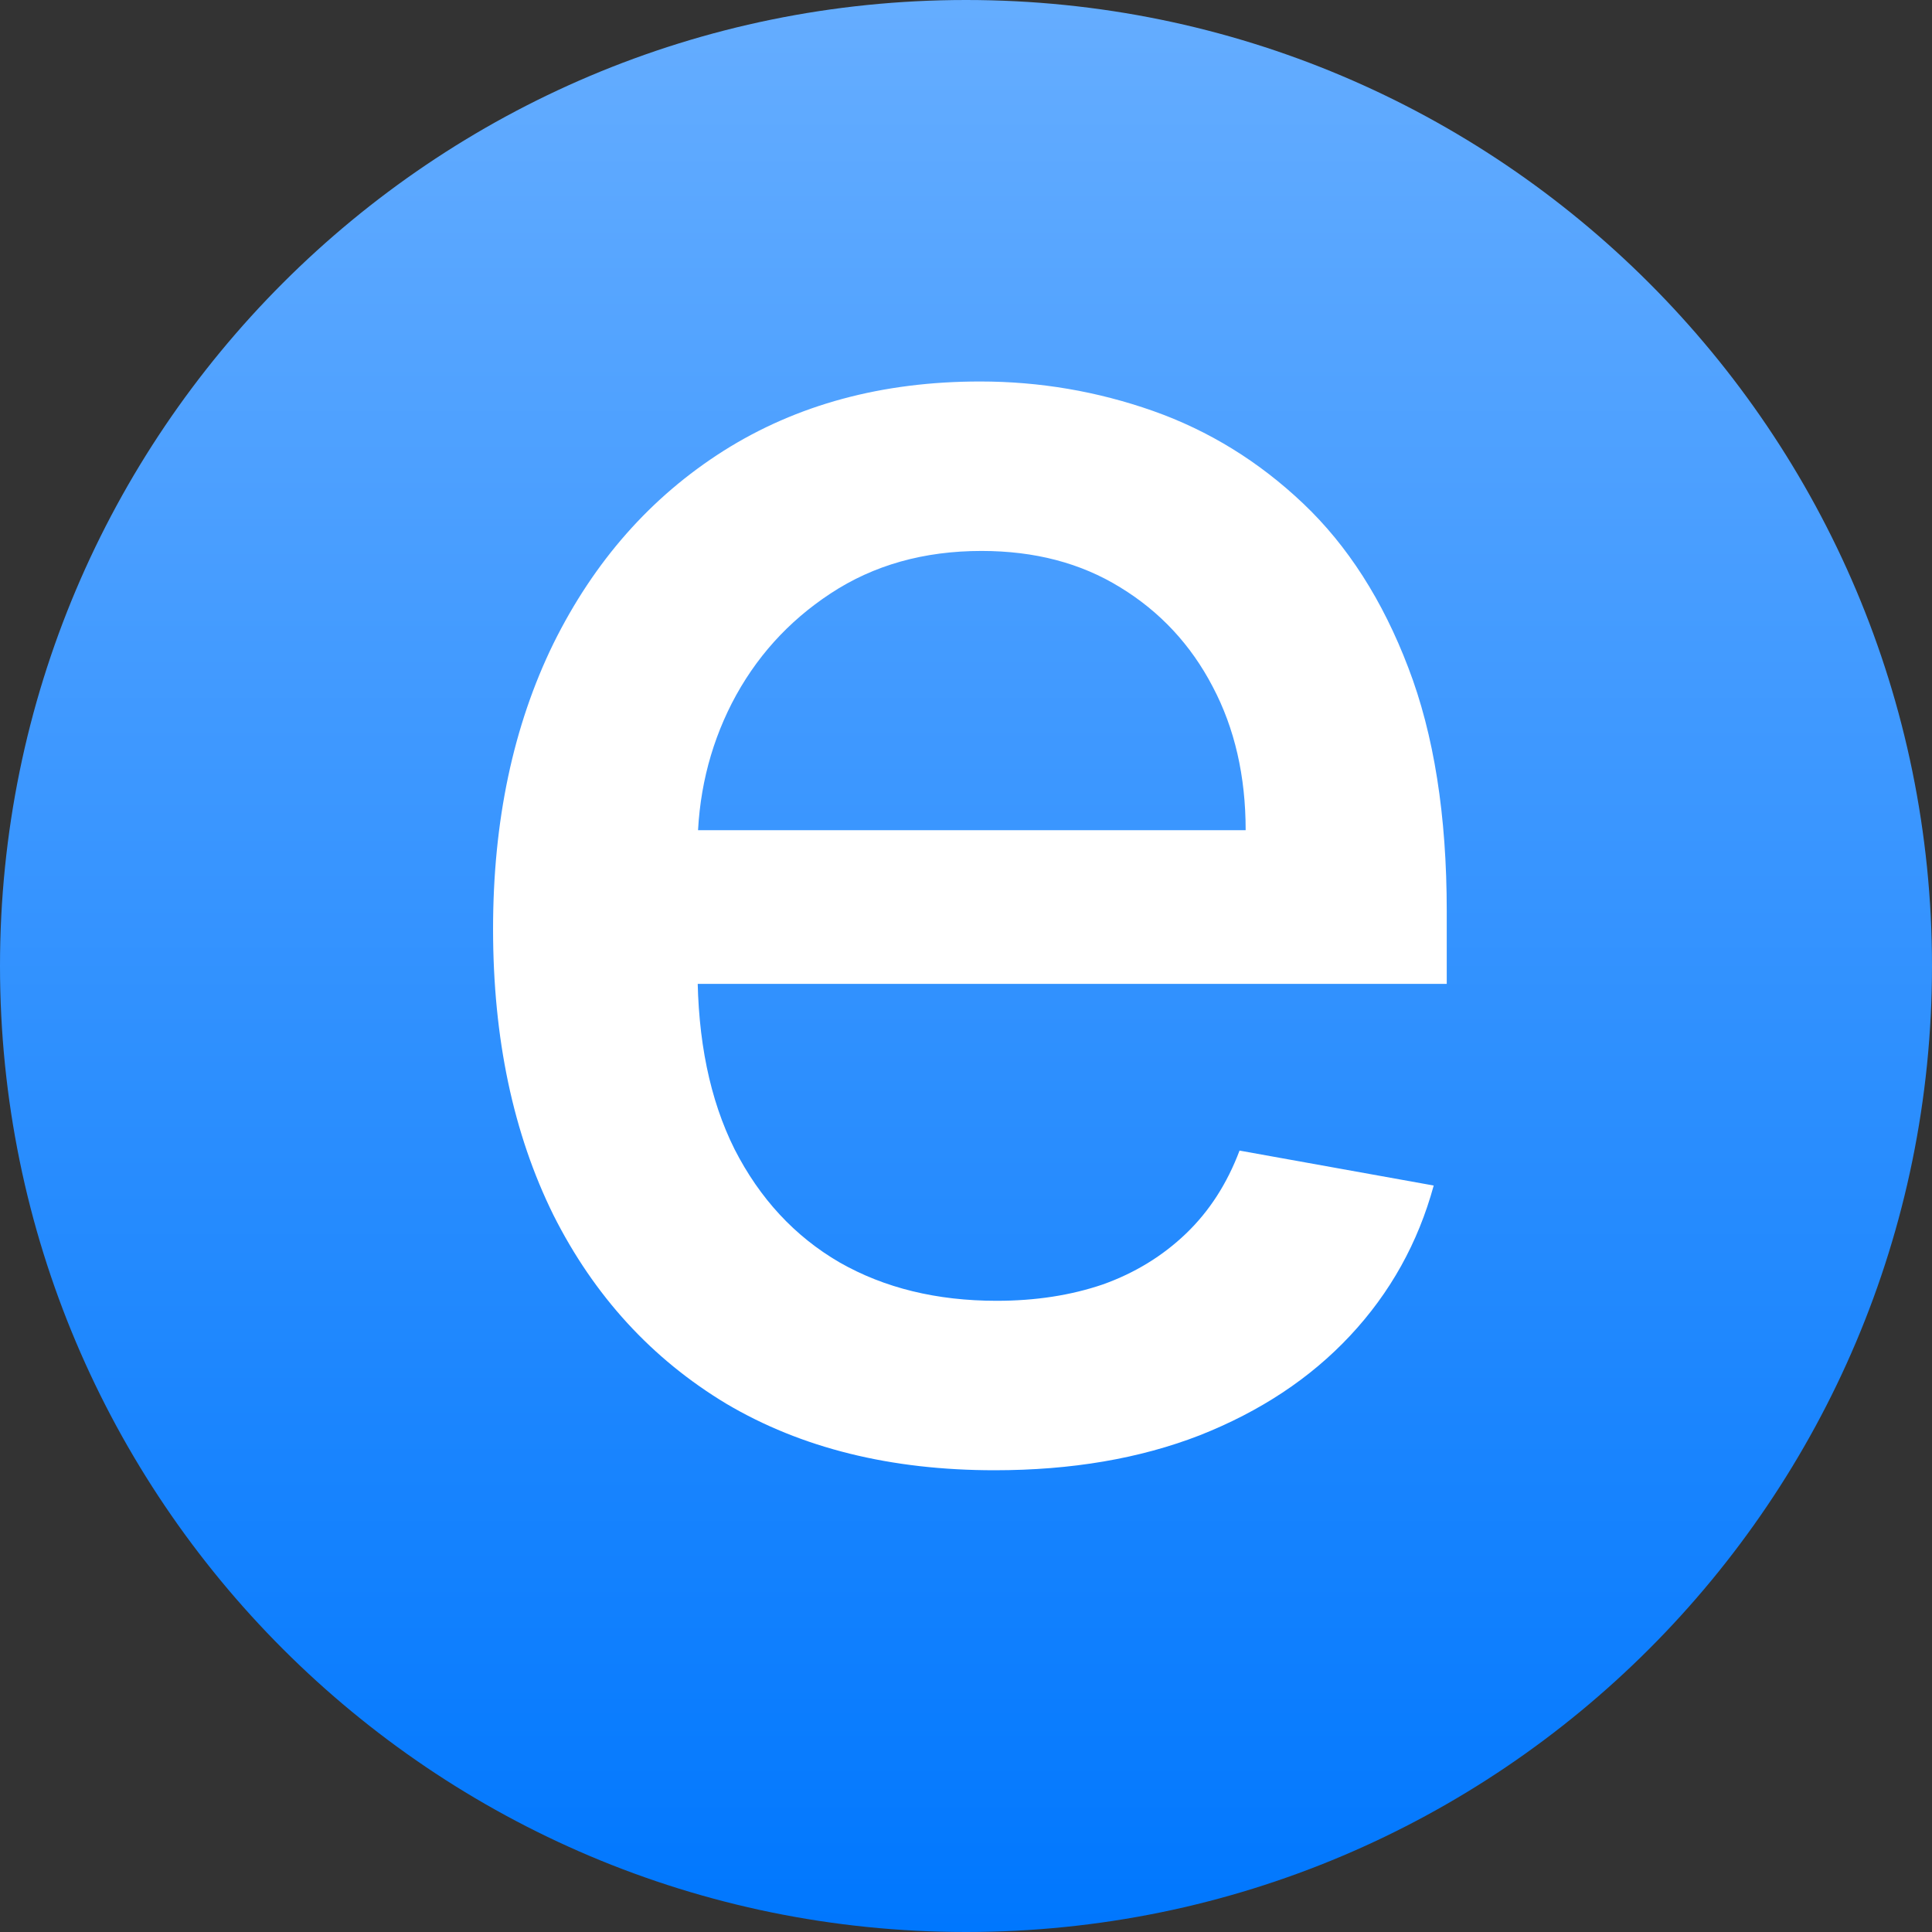 <svg width="24" height="24" viewBox="0 0 24 24" fill="none" xmlns="http://www.w3.org/2000/svg">
<rect x="0" y="0" width="24" height="24" fill="#333333" stroke="none"/>
<path d="M12 24C18.627 24 24 18.627 24 12C24 5.373 18.627 0 12 0C5.373 0 0 5.373 0 12C0 18.627 5.373 24 12 24Z" fill="url(#paint0_linear_27486_2762)"/>
<path d="M12.355 18.264C11.065 18.264 9.954 17.989 9.023 17.438C8.097 16.881 7.381 16.099 6.875 15.094C6.375 14.082 6.125 12.898 6.125 11.54C6.125 10.199 6.375 9.017 6.875 7.994C7.381 6.972 8.085 6.173 8.989 5.6C9.898 5.026 10.96 4.739 12.176 4.739C12.915 4.739 13.631 4.861 14.324 5.105C15.017 5.35 15.639 5.733 16.19 6.256C16.741 6.779 17.176 7.458 17.494 8.293C17.813 9.122 17.972 10.131 17.972 11.318V12.222H7.565V10.313H15.474C15.474 9.642 15.338 9.048 15.065 8.531C14.793 8.009 14.409 7.597 13.915 7.296C13.426 6.994 12.852 6.844 12.193 6.844C11.477 6.844 10.852 7.02 10.318 7.372C9.79 7.719 9.381 8.173 9.091 8.736C8.807 9.293 8.665 9.898 8.665 10.551V12.043C8.665 12.918 8.818 13.662 9.125 14.276C9.438 14.889 9.872 15.358 10.429 15.682C10.986 16 11.636 16.159 12.381 16.159C12.864 16.159 13.304 16.091 13.702 15.955C14.099 15.813 14.443 15.602 14.733 15.324C15.023 15.046 15.244 14.702 15.398 14.293L17.81 14.727C17.616 15.438 17.27 16.06 16.77 16.594C16.276 17.122 15.653 17.534 14.903 17.83C14.159 18.119 13.31 18.264 12.355 18.264Z" fill="white"/>
<defs>
<linearGradient id="paint0_linear_27486_2762" x1="12" y1="0" x2="12" y2="24" gradientUnits="userSpaceOnUse">
<stop stop-color="#65ADFF"/>
<stop offset="1" stop-color="#0077FE"/>
</linearGradient>
</defs>
</svg>
